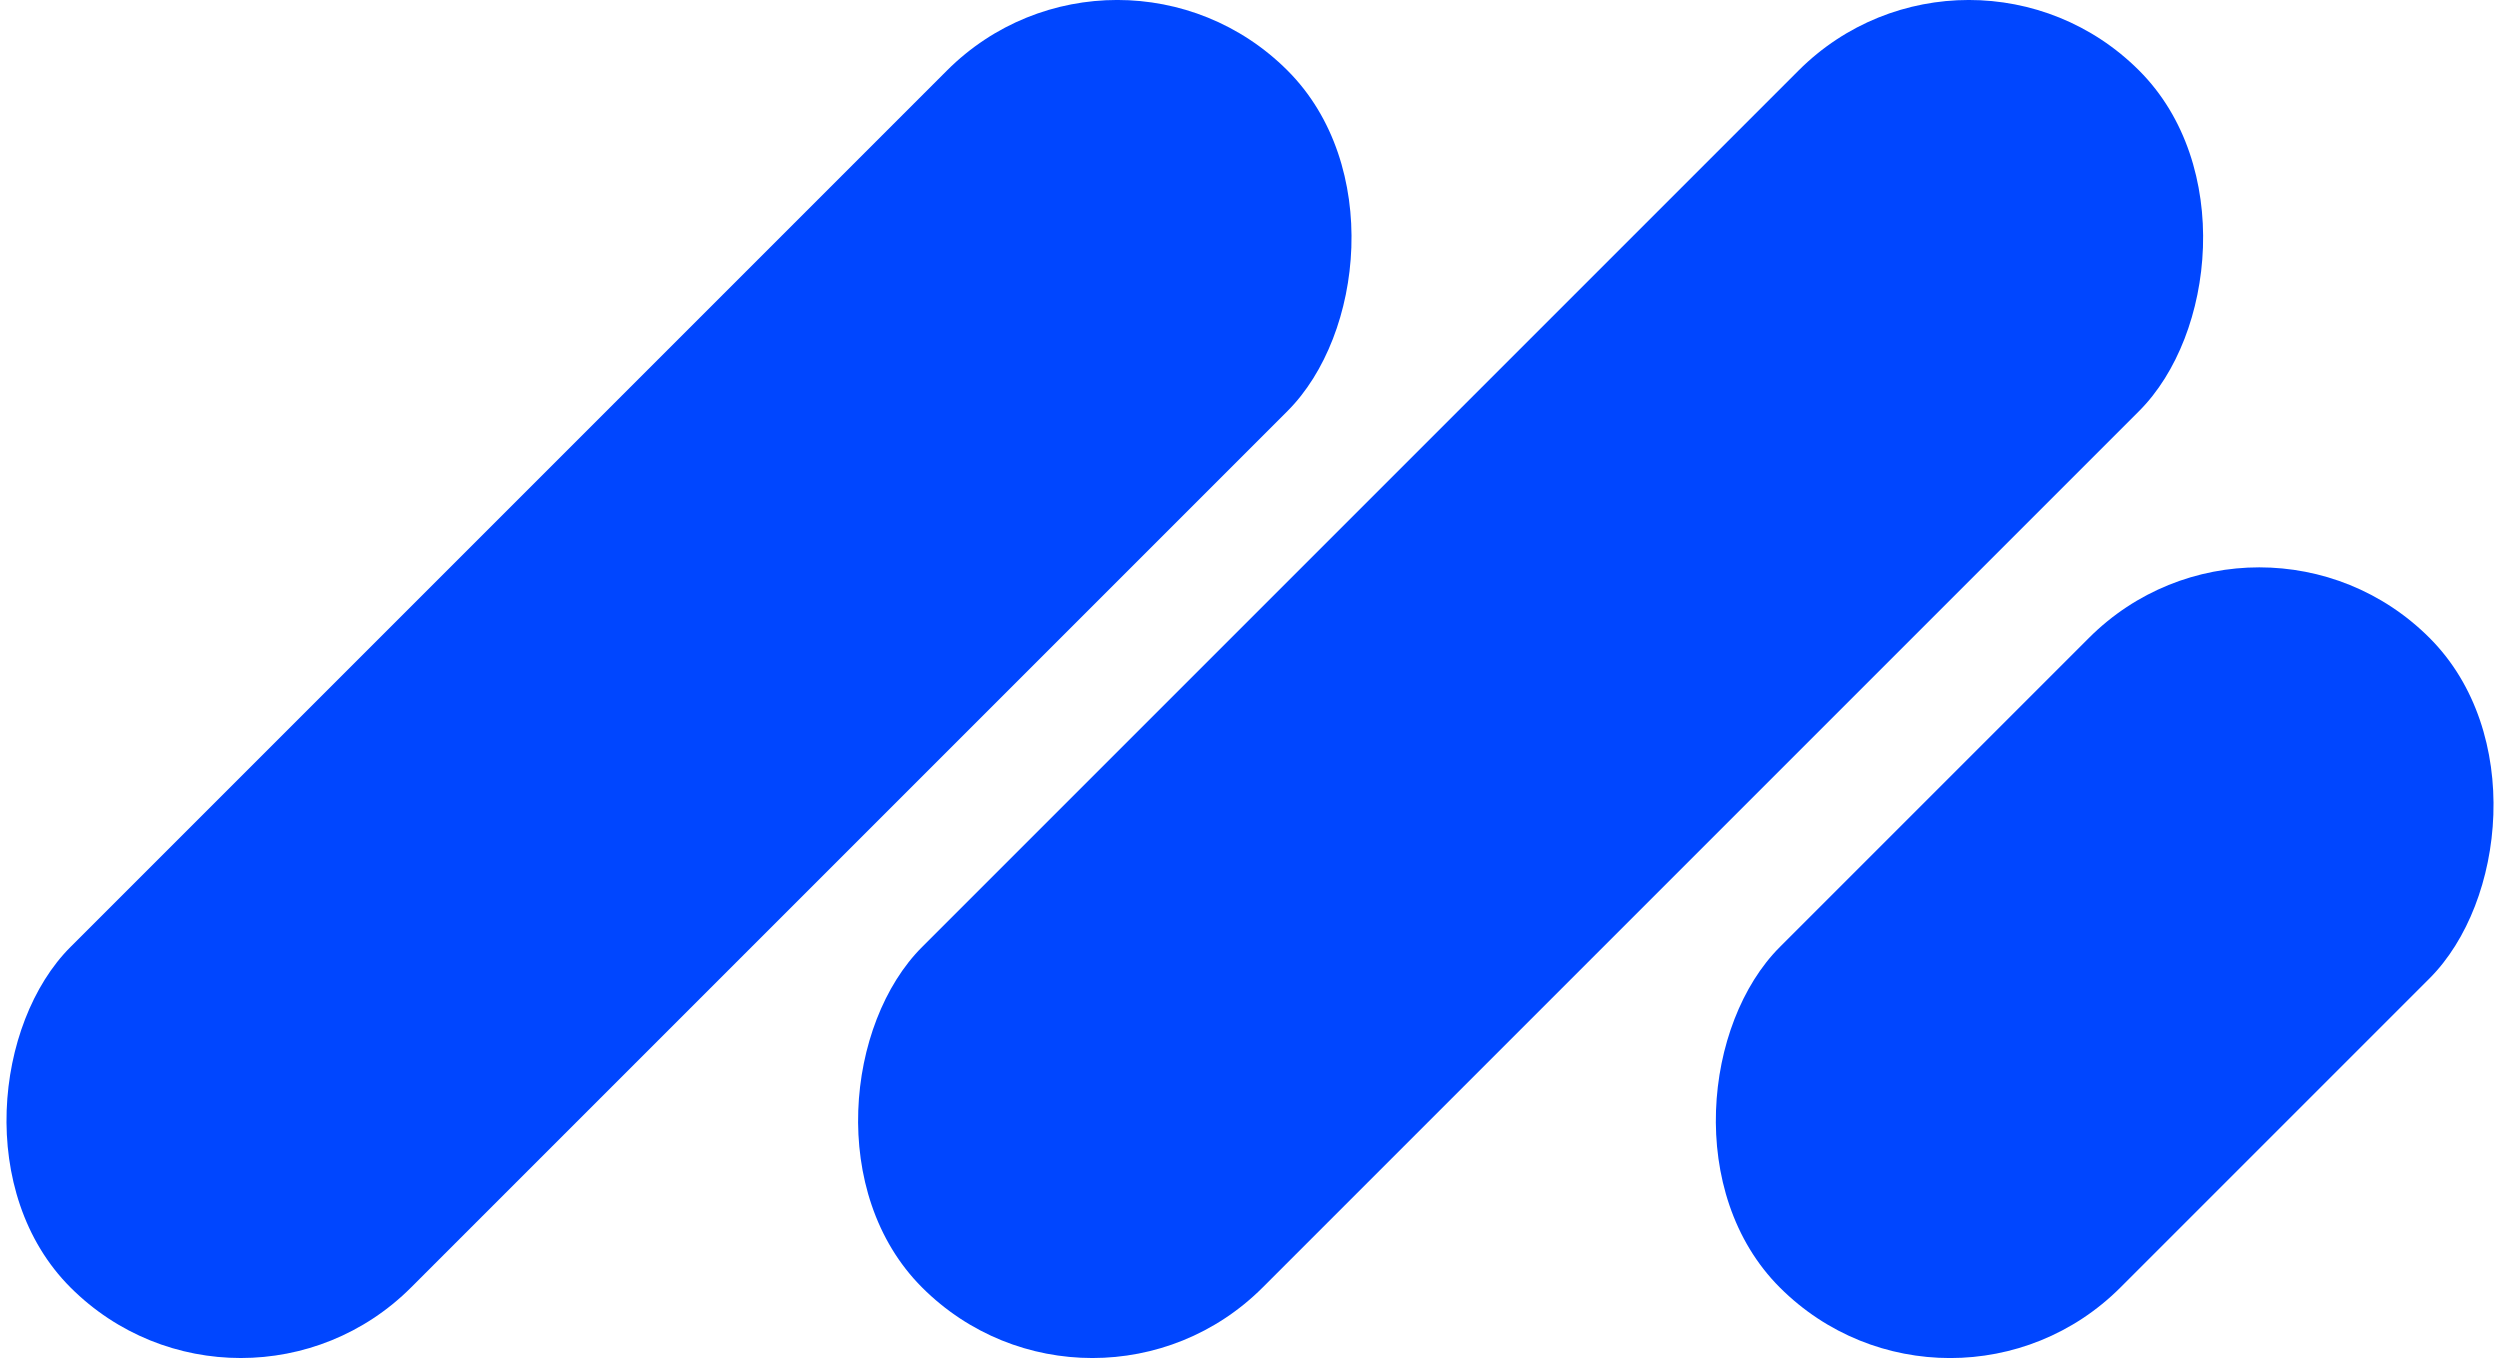 <svg xmlns="http://www.w3.org/2000/svg" viewBox="0 0 633.64 344.2"><defs><style>.cls-1{fill:#0046ff;}</style></defs><g id="Capa_2" data-name="Capa 2"><g id="Capa_1-2" data-name="Capa 1"><rect class="cls-1" x="111.07" y="-46.01" width="122.06" height="436.22" rx="61.03" transform="translate(172.1 -71.29) rotate(45)"/><rect class="cls-1" x="326.91" y="-46.01" width="122.06" height="436.22" rx="61.03" transform="translate(235.32 -223.91) rotate(45)"/><rect class="cls-1" x="472.41" y="127.57" width="122.06" height="232.86" rx="61.03" transform="translate(328.78 -305.73) rotate(45)"/></g></g></svg>
